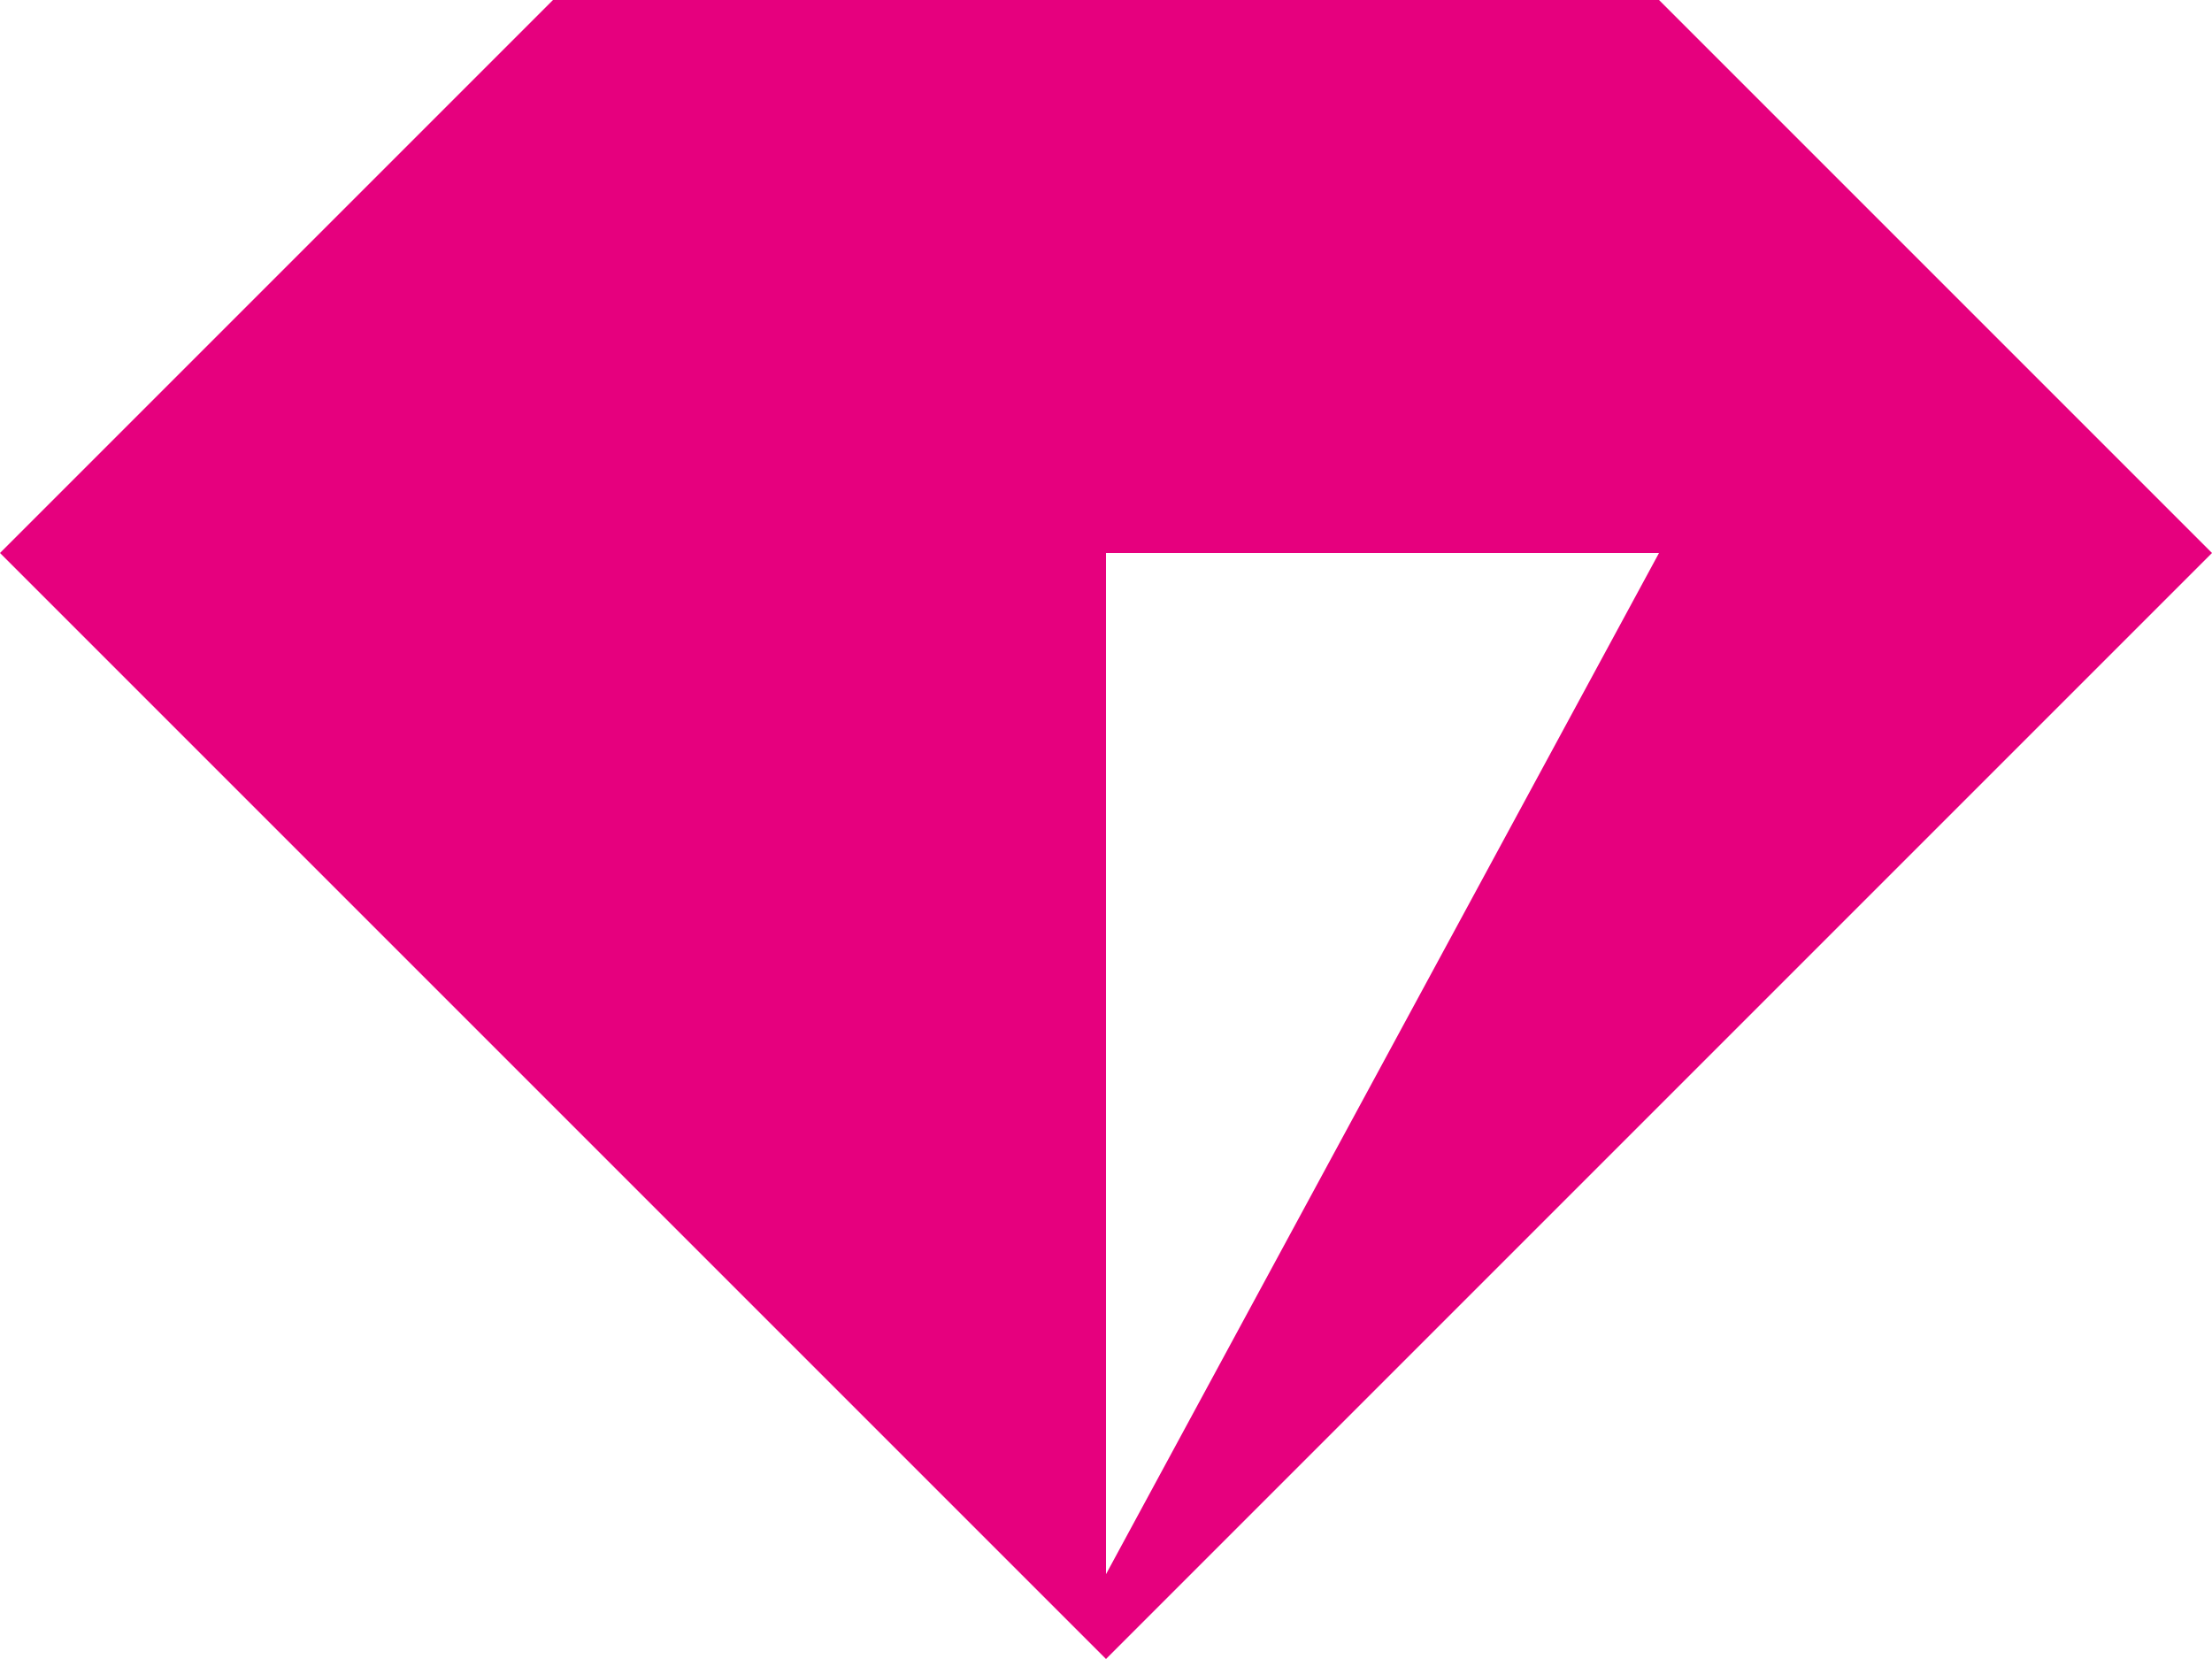 <svg xmlns="http://www.w3.org/2000/svg" xmlns:xlink="http://www.w3.org/1999/xlink" width="12" height="9"><defs><path id="a" d="M712 1035h3l-3 5.54zm0 6l3-3 3-3-3-3h-6l-3 3 3 3z"/></defs><use fill="#e6007e" xlink:href="#a" transform="translate(-706 -1032)"/></svg>